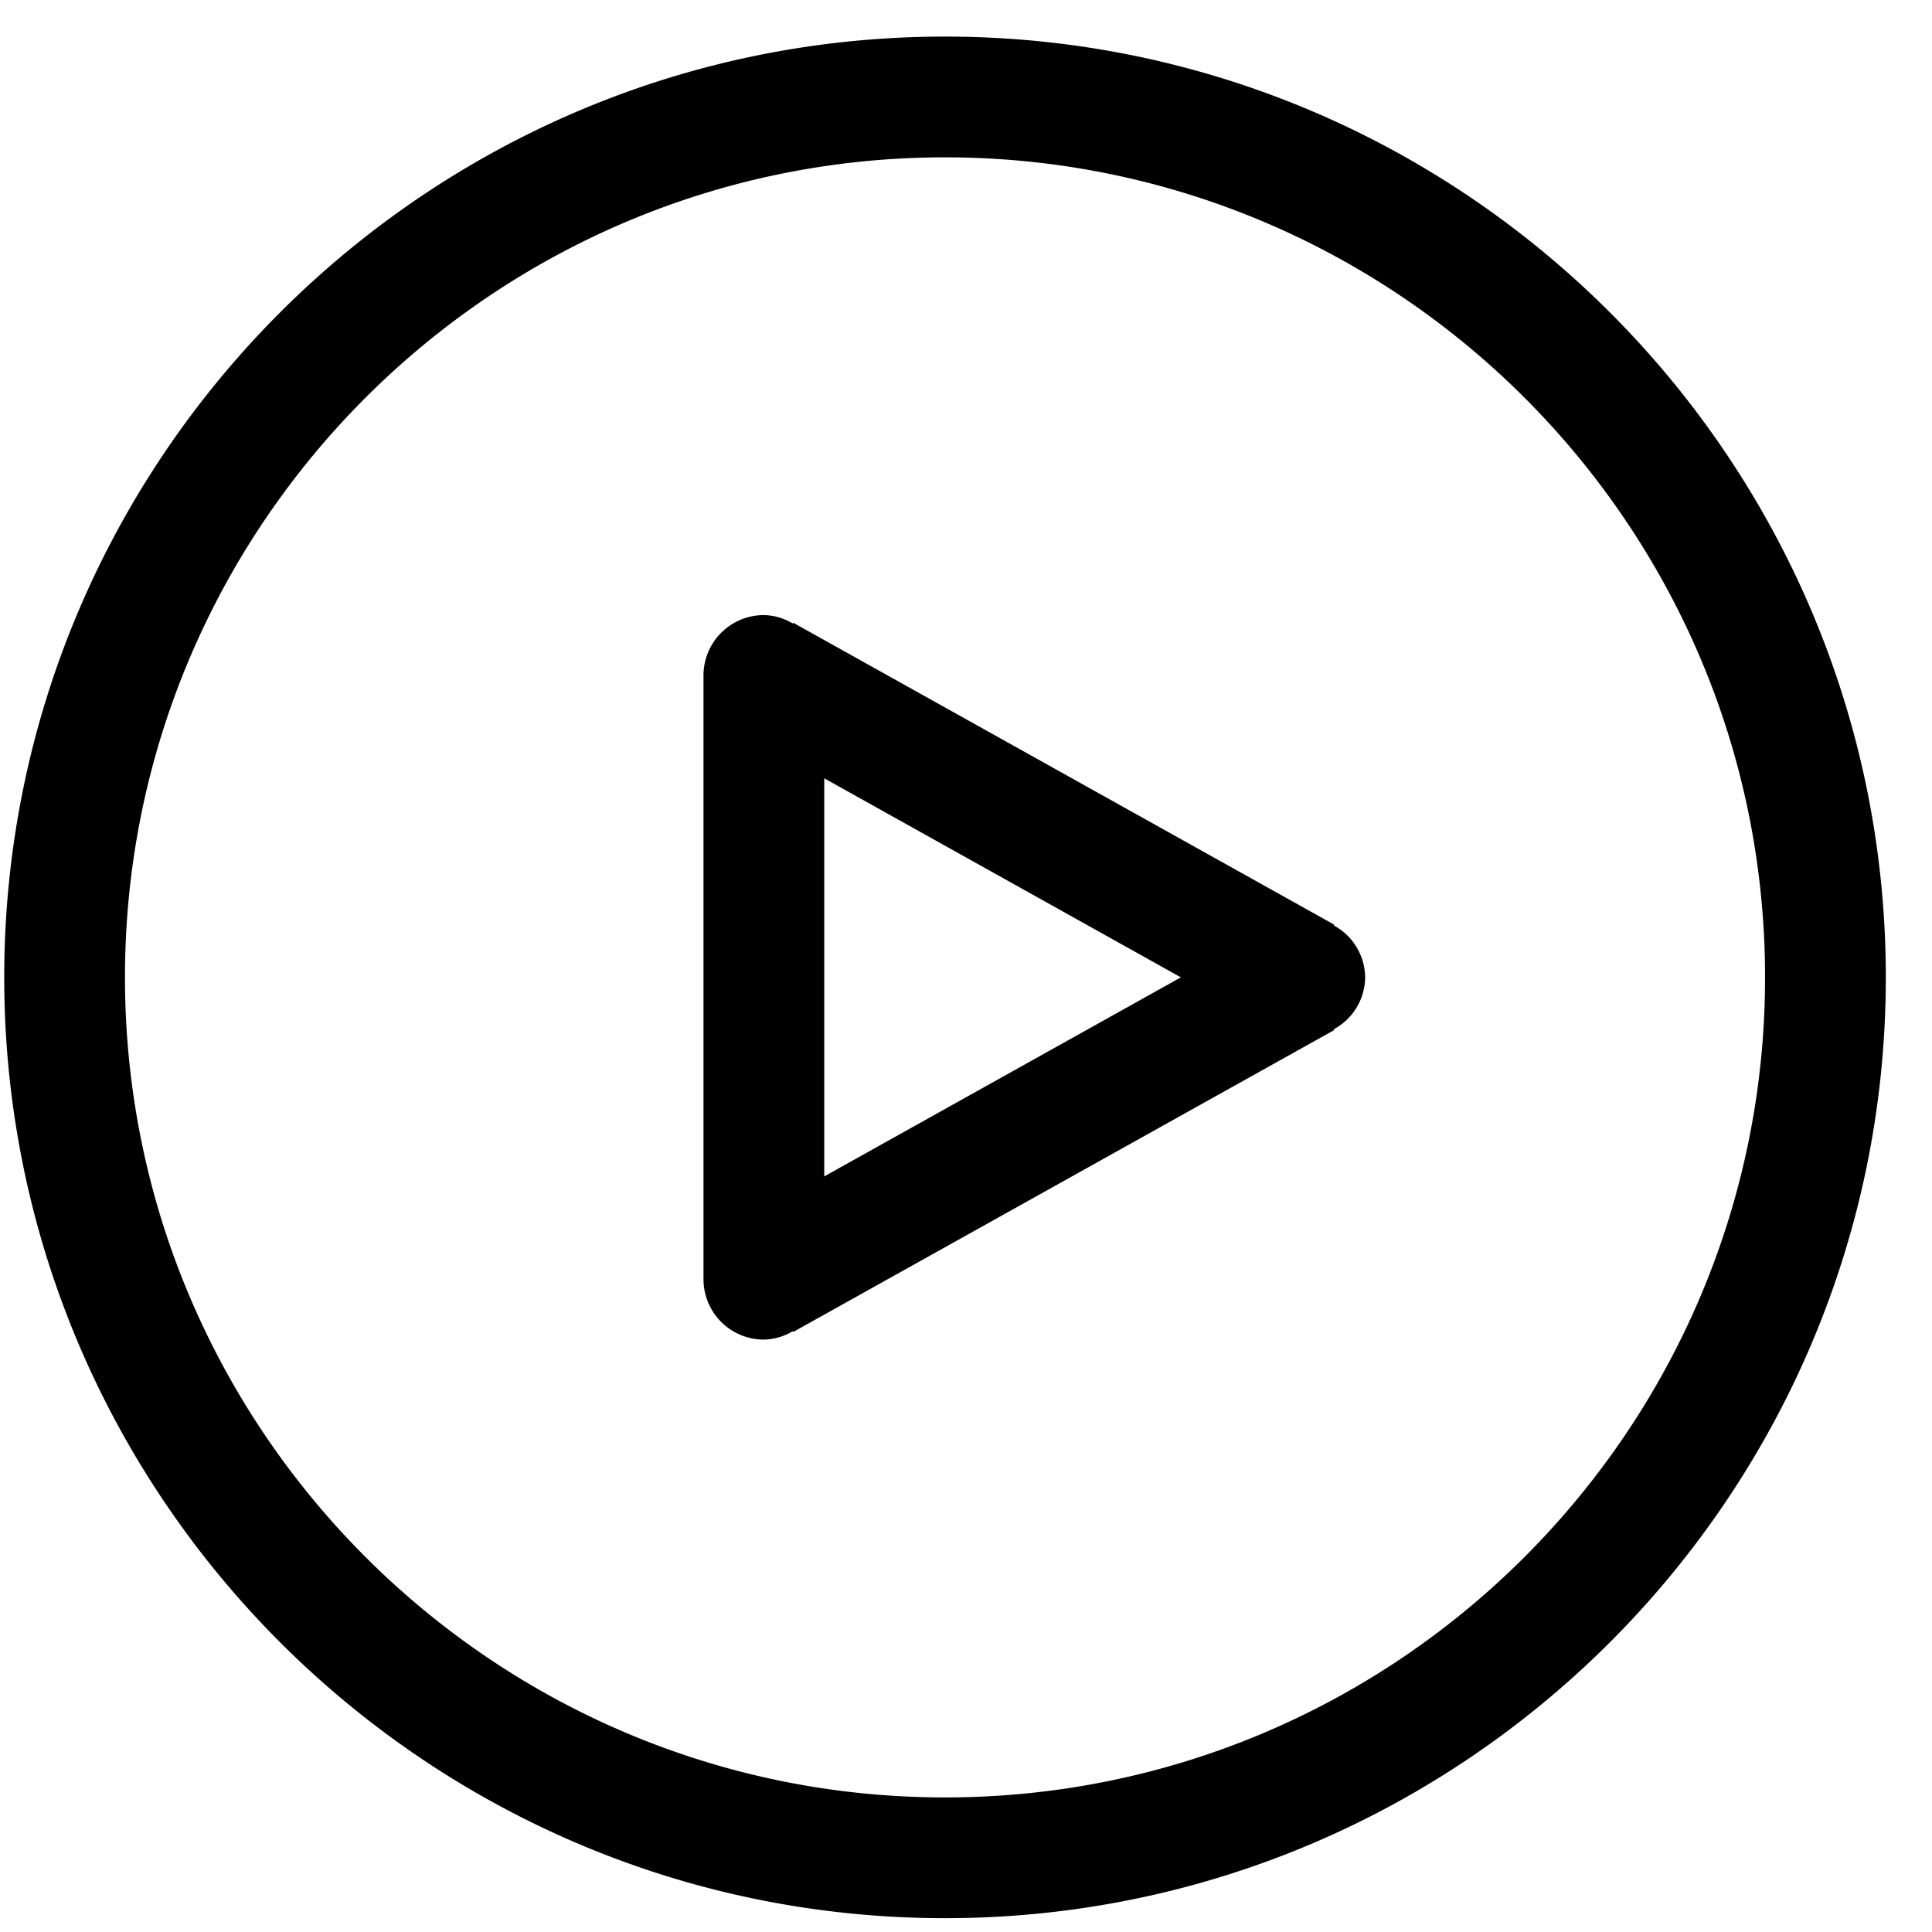 <svg class="icon" width="32" height="32" viewBox="0 0 1024 1024" xmlns="http://www.w3.org/2000/svg"><path d="M500.864 83.392c239.68 0 434.656 194.976 434.656 434.624 0 239.648-195.008 434.656-434.656 434.656S66.24 757.664 66.24 518.016 261.216 83.392 500.864 83.392m0 933.28c274.944 0 498.656-223.712 498.656-498.656S775.84 19.392 500.864 19.392C225.92 19.392 2.24 243.072 2.24 518.016s223.68 498.656 498.624 498.656m-64-604.16l189.024 105.504L436.864 623.52V412.512zm-32 297.504a31.04 31.04 0 0015.36-4.48l.224.416 286.72-160-.256-.416a31.584 31.584 0 0016.64-27.52 31.552 31.552 0 00-16.64-27.52l.224-.416-286.688-160-.224.416a30.72 30.72 0 00-15.36-4.48 32 32 0 00-32 32v320a32 32 0 0032 32z"/></svg>